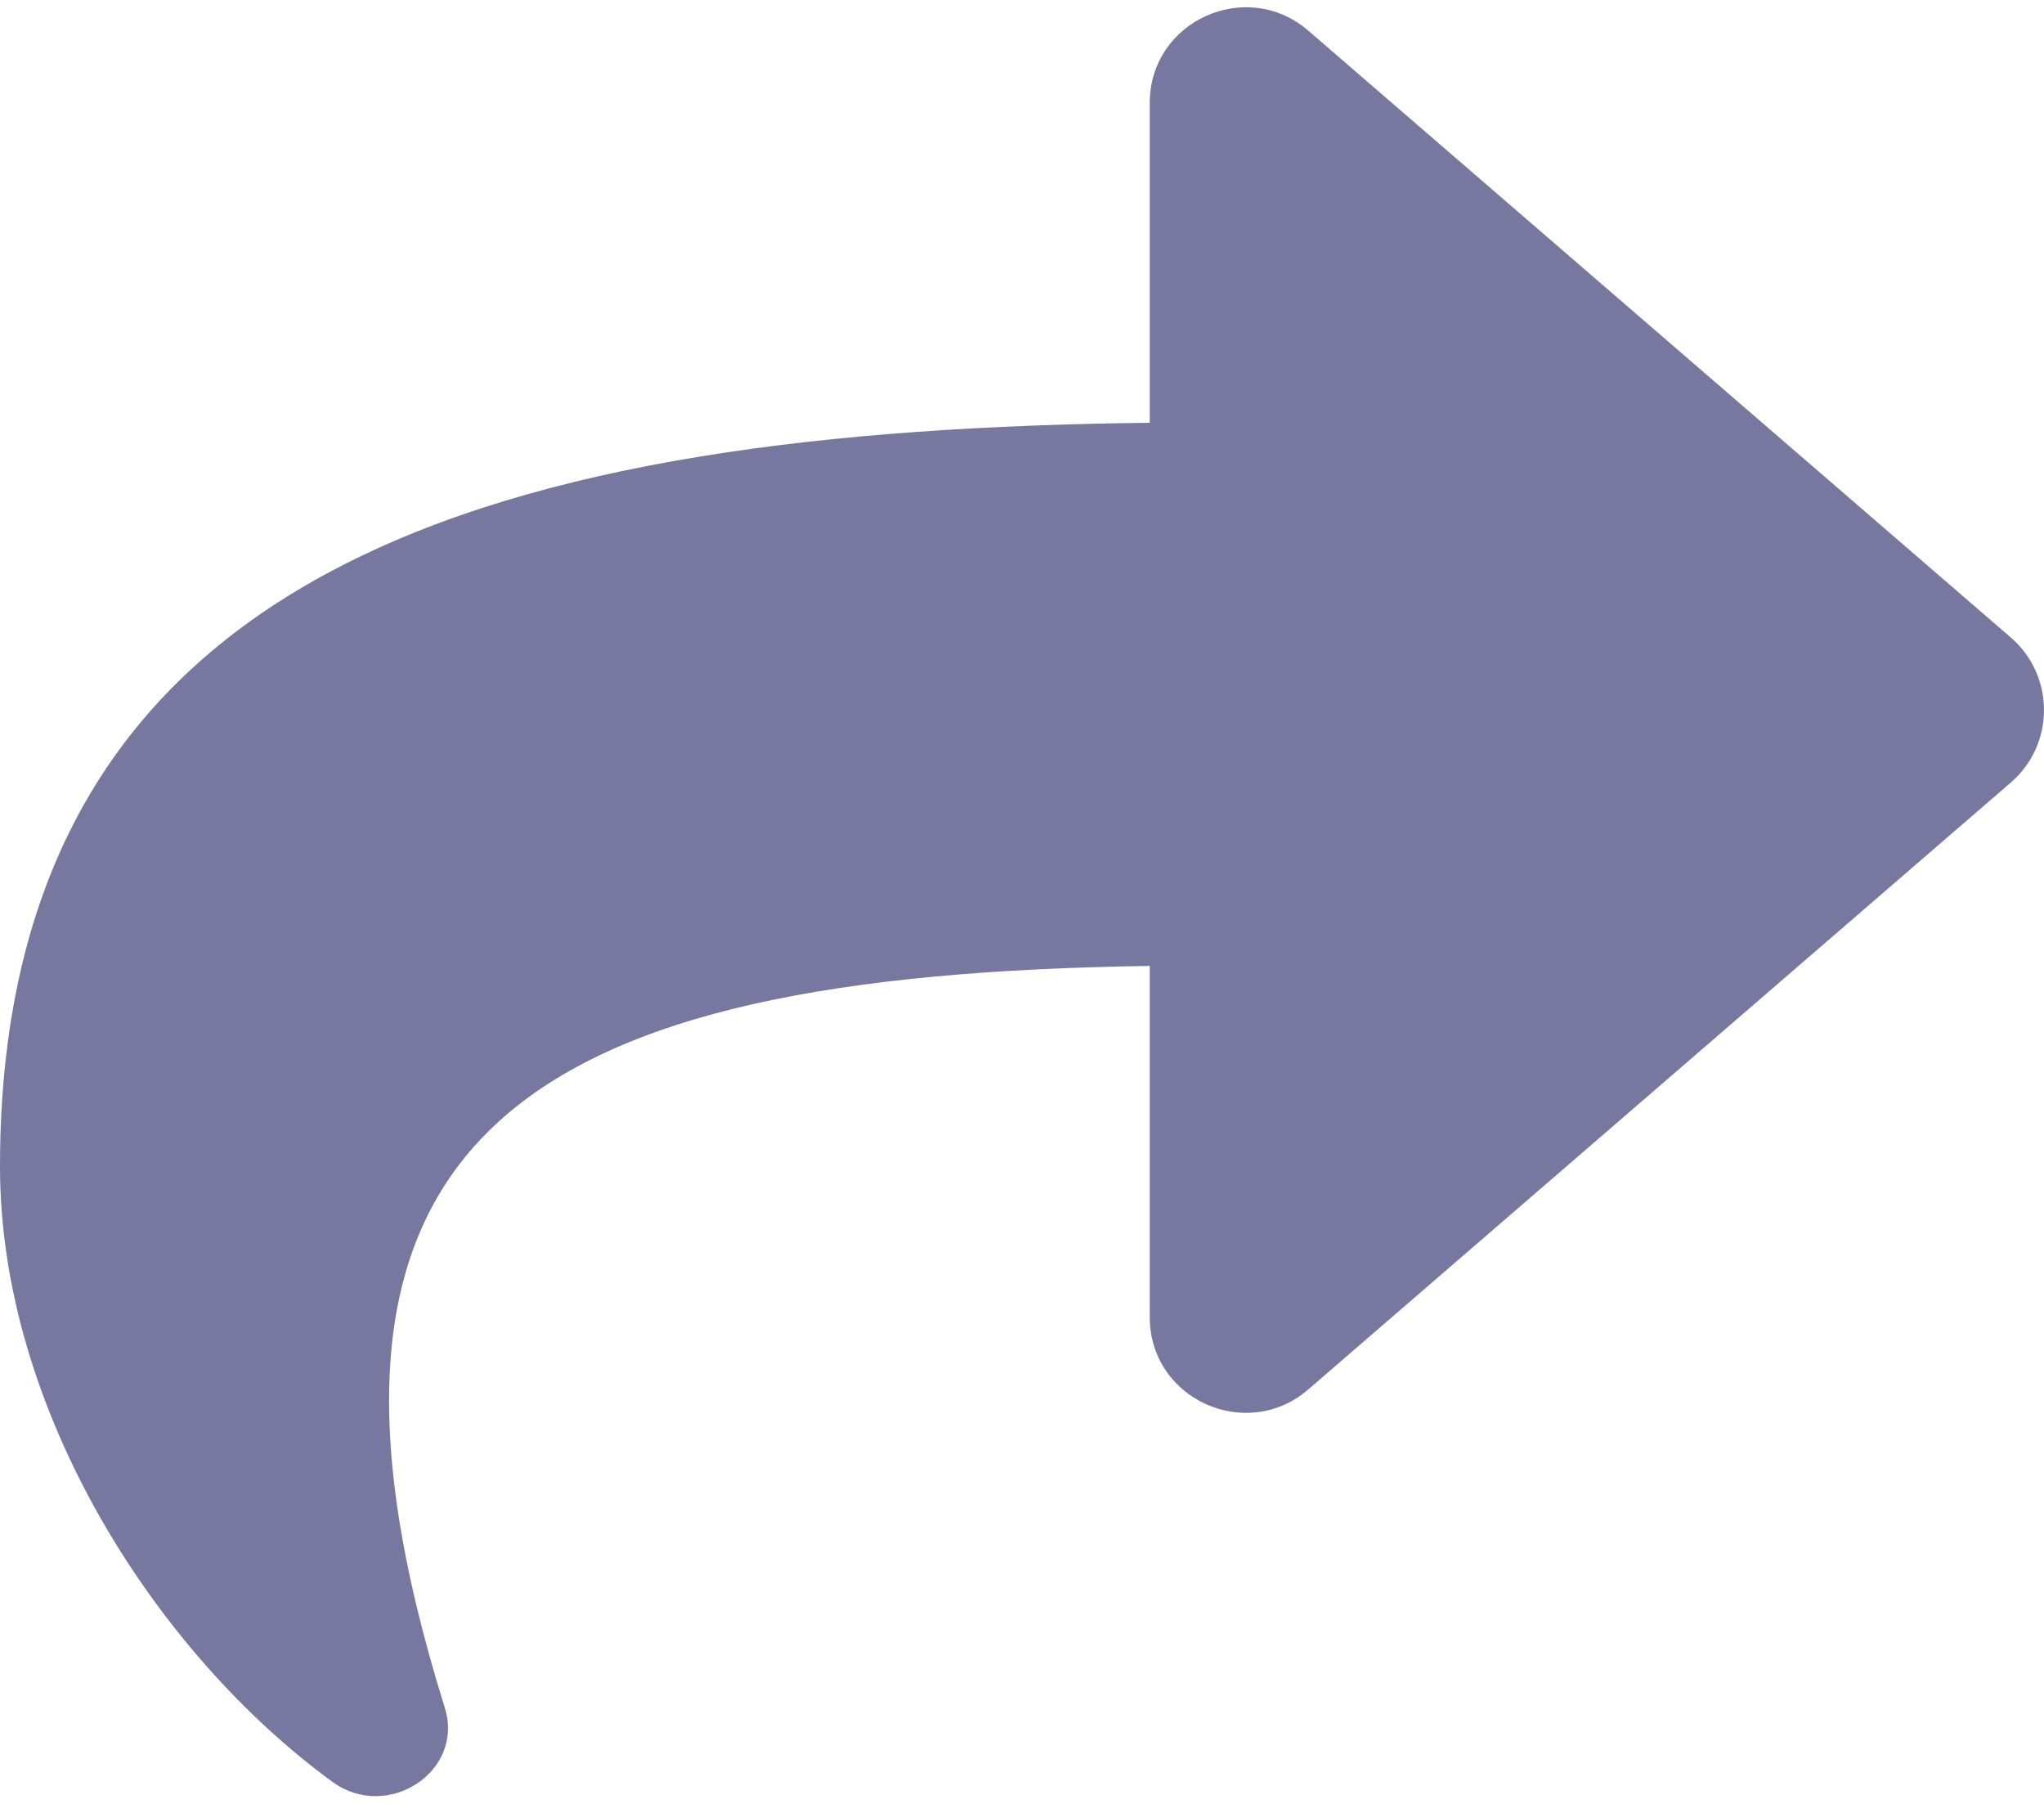 <svg width="34" height="30" viewBox="0 0 34 30" fill="none" xmlns="http://www.w3.org/2000/svg">
<path d="M33.448 10.602L21.761 0.509C20.737 -0.374 19.125 0.343 19.125 1.715V7.031C8.458 7.154 0 9.291 0 19.4C0 23.48 2.628 27.522 5.534 29.636C6.44 30.295 7.733 29.467 7.398 28.398C4.387 18.768 8.827 16.212 19.125 16.064V21.902C19.125 23.277 20.739 23.991 21.761 23.108L33.448 13.014C34.183 12.38 34.184 11.238 33.448 10.602Z" fill="#7877A0"/>
</svg>
